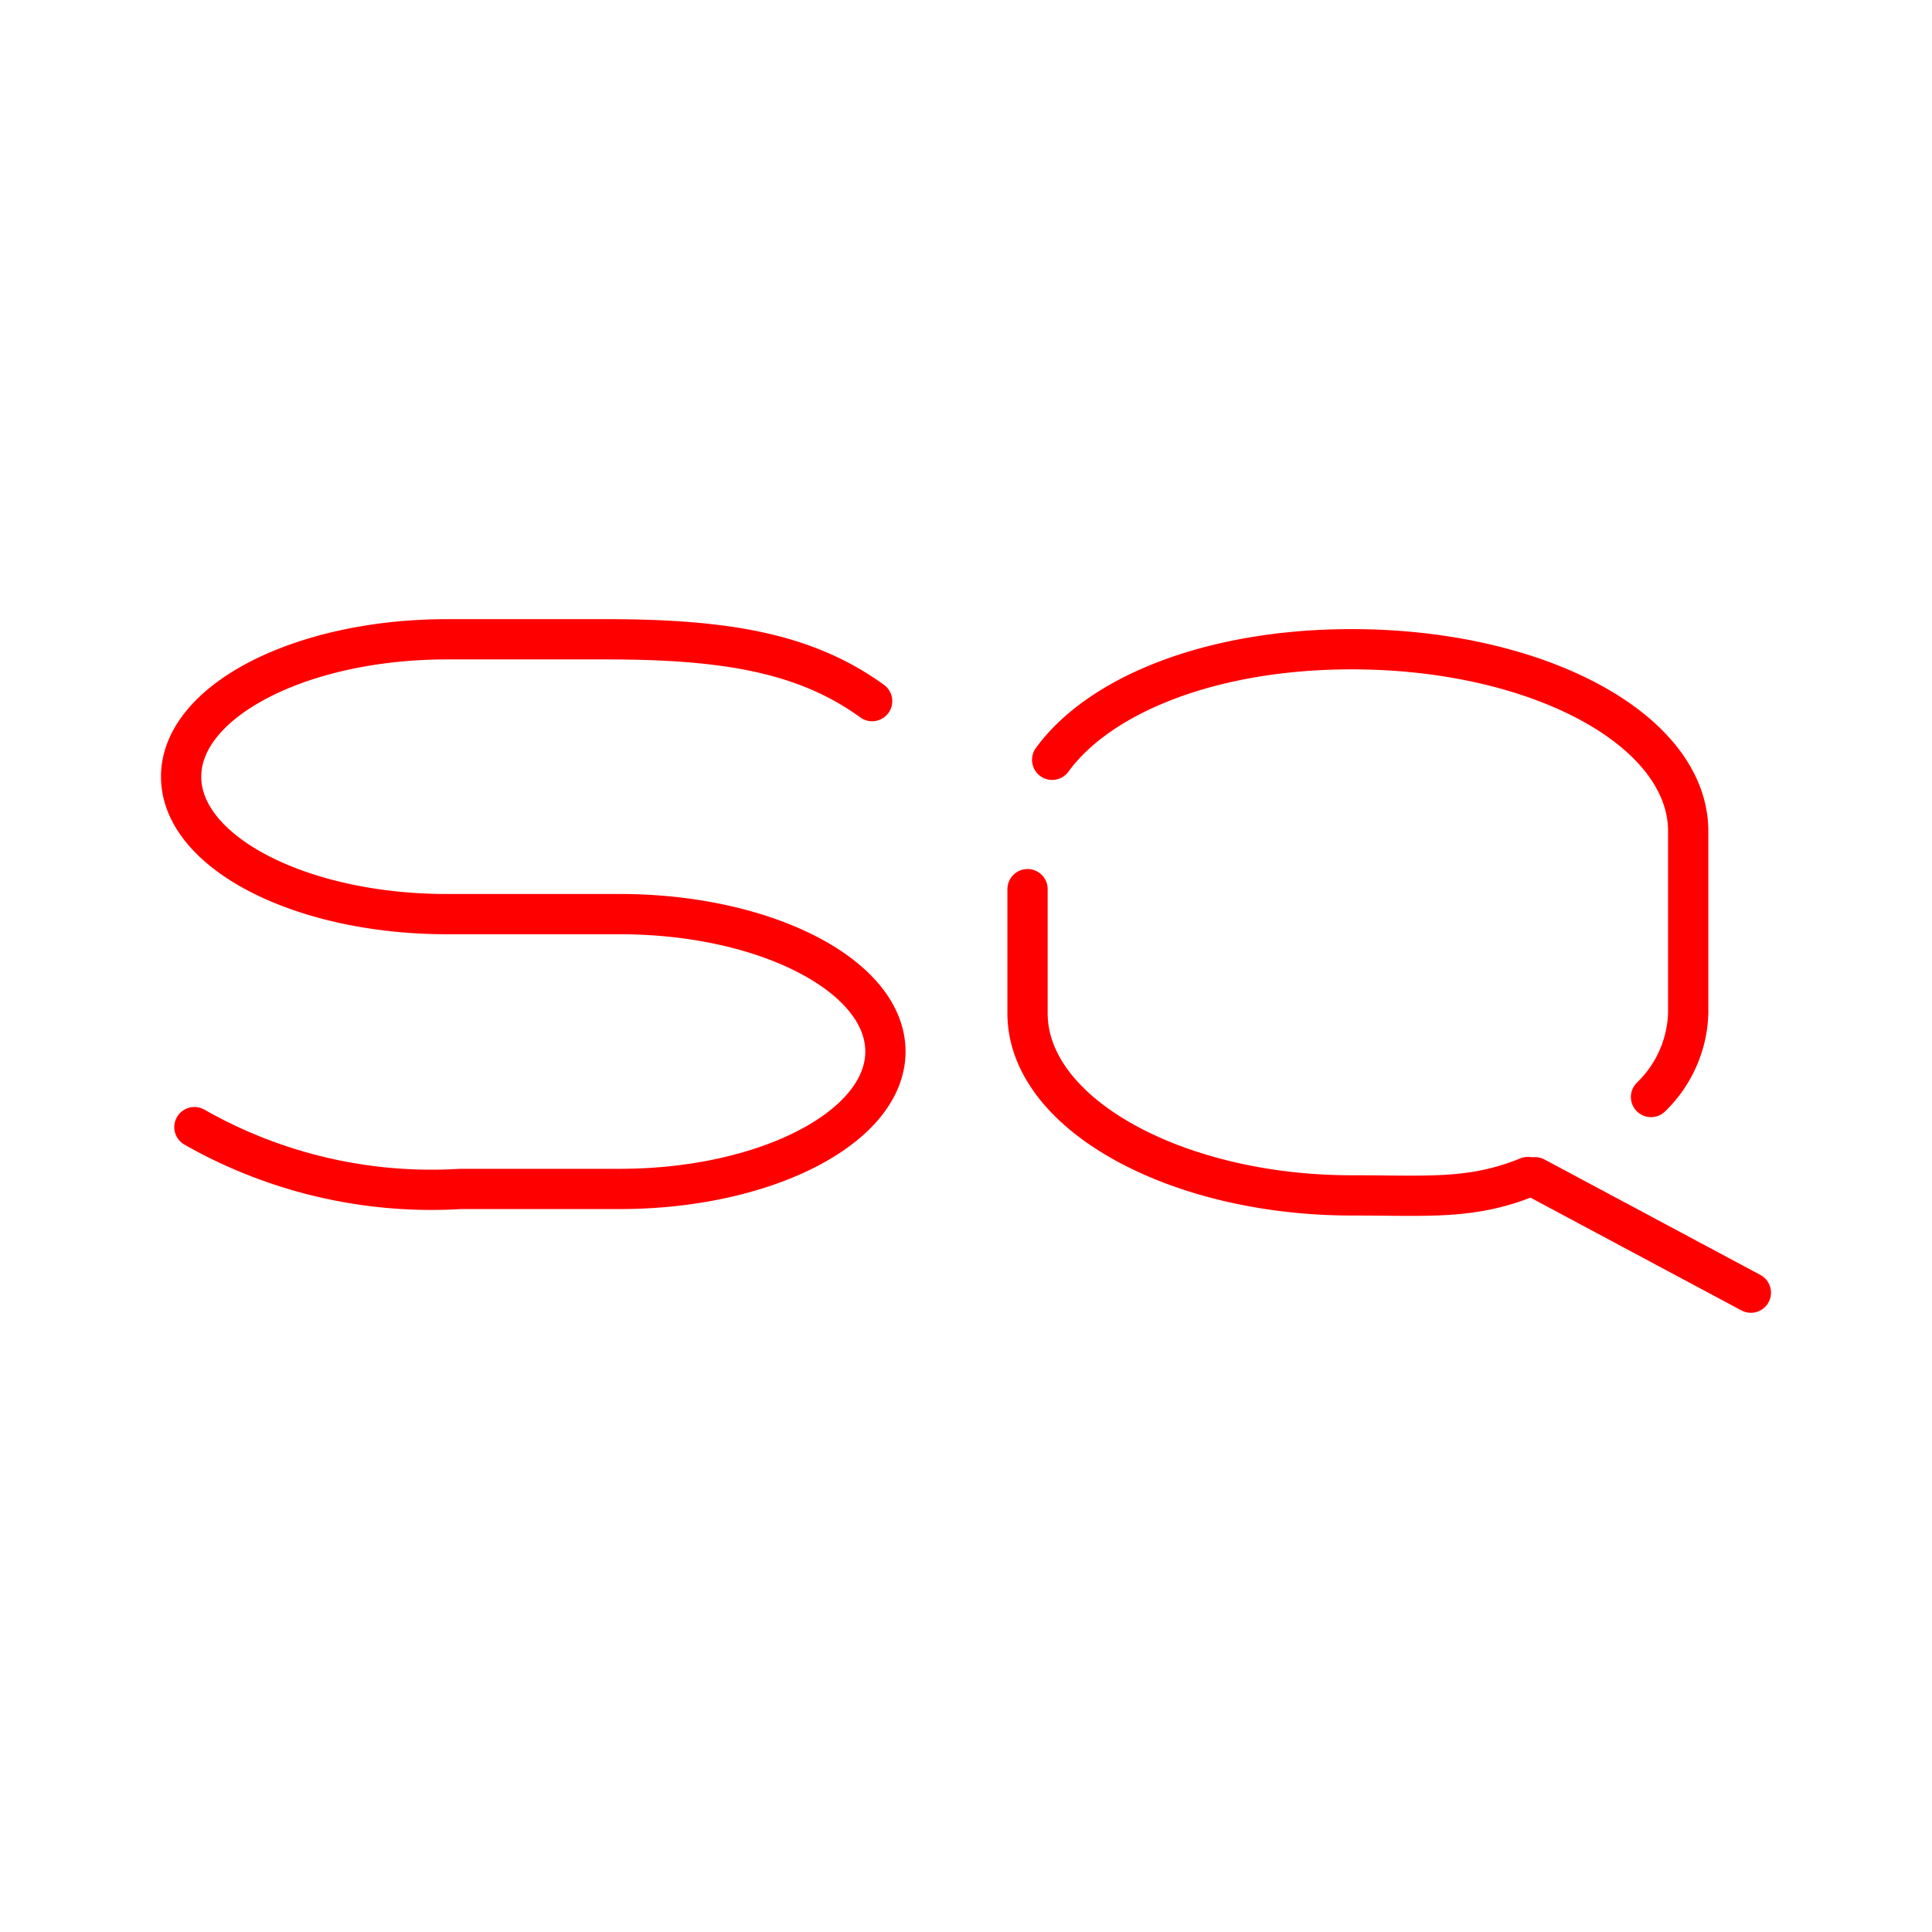 <svg xmlns="http://www.w3.org/2000/svg" viewBox="0 0 48 48"><defs><style>.a{fill:none;stroke:#ff0000;stroke-linecap:round;stroke-linejoin:round;}</style></defs><line class="a" x1="43.5" y1="32.116" x2="38.136" y2="29.248"/><path class="a" d="M41.019,27.255a3.024,3.024,0,0,0,.924-2.08V20.654c0-2.513-3.717-4.524-8.363-4.524-3.477,0-6.259,1.127-7.439,2.747m-.612,3.214v3.084c0,2.513,3.715,4.524,8.051,4.524,1.901,0,2.98.114,4.379-.456"/><path class="a" d="M4.83,28.003a11.902,11.902,0,0,0,6.603,1.536H15.395c3.632,0,6.603-1.536,6.603-3.414s-2.971-3.414-6.603-3.414H11.103c-3.632,0-6.603-1.536-6.603-3.414s2.971-3.414,6.603-3.414h3.962c2.971,0,4.952.341,6.603,1.536"/></svg>